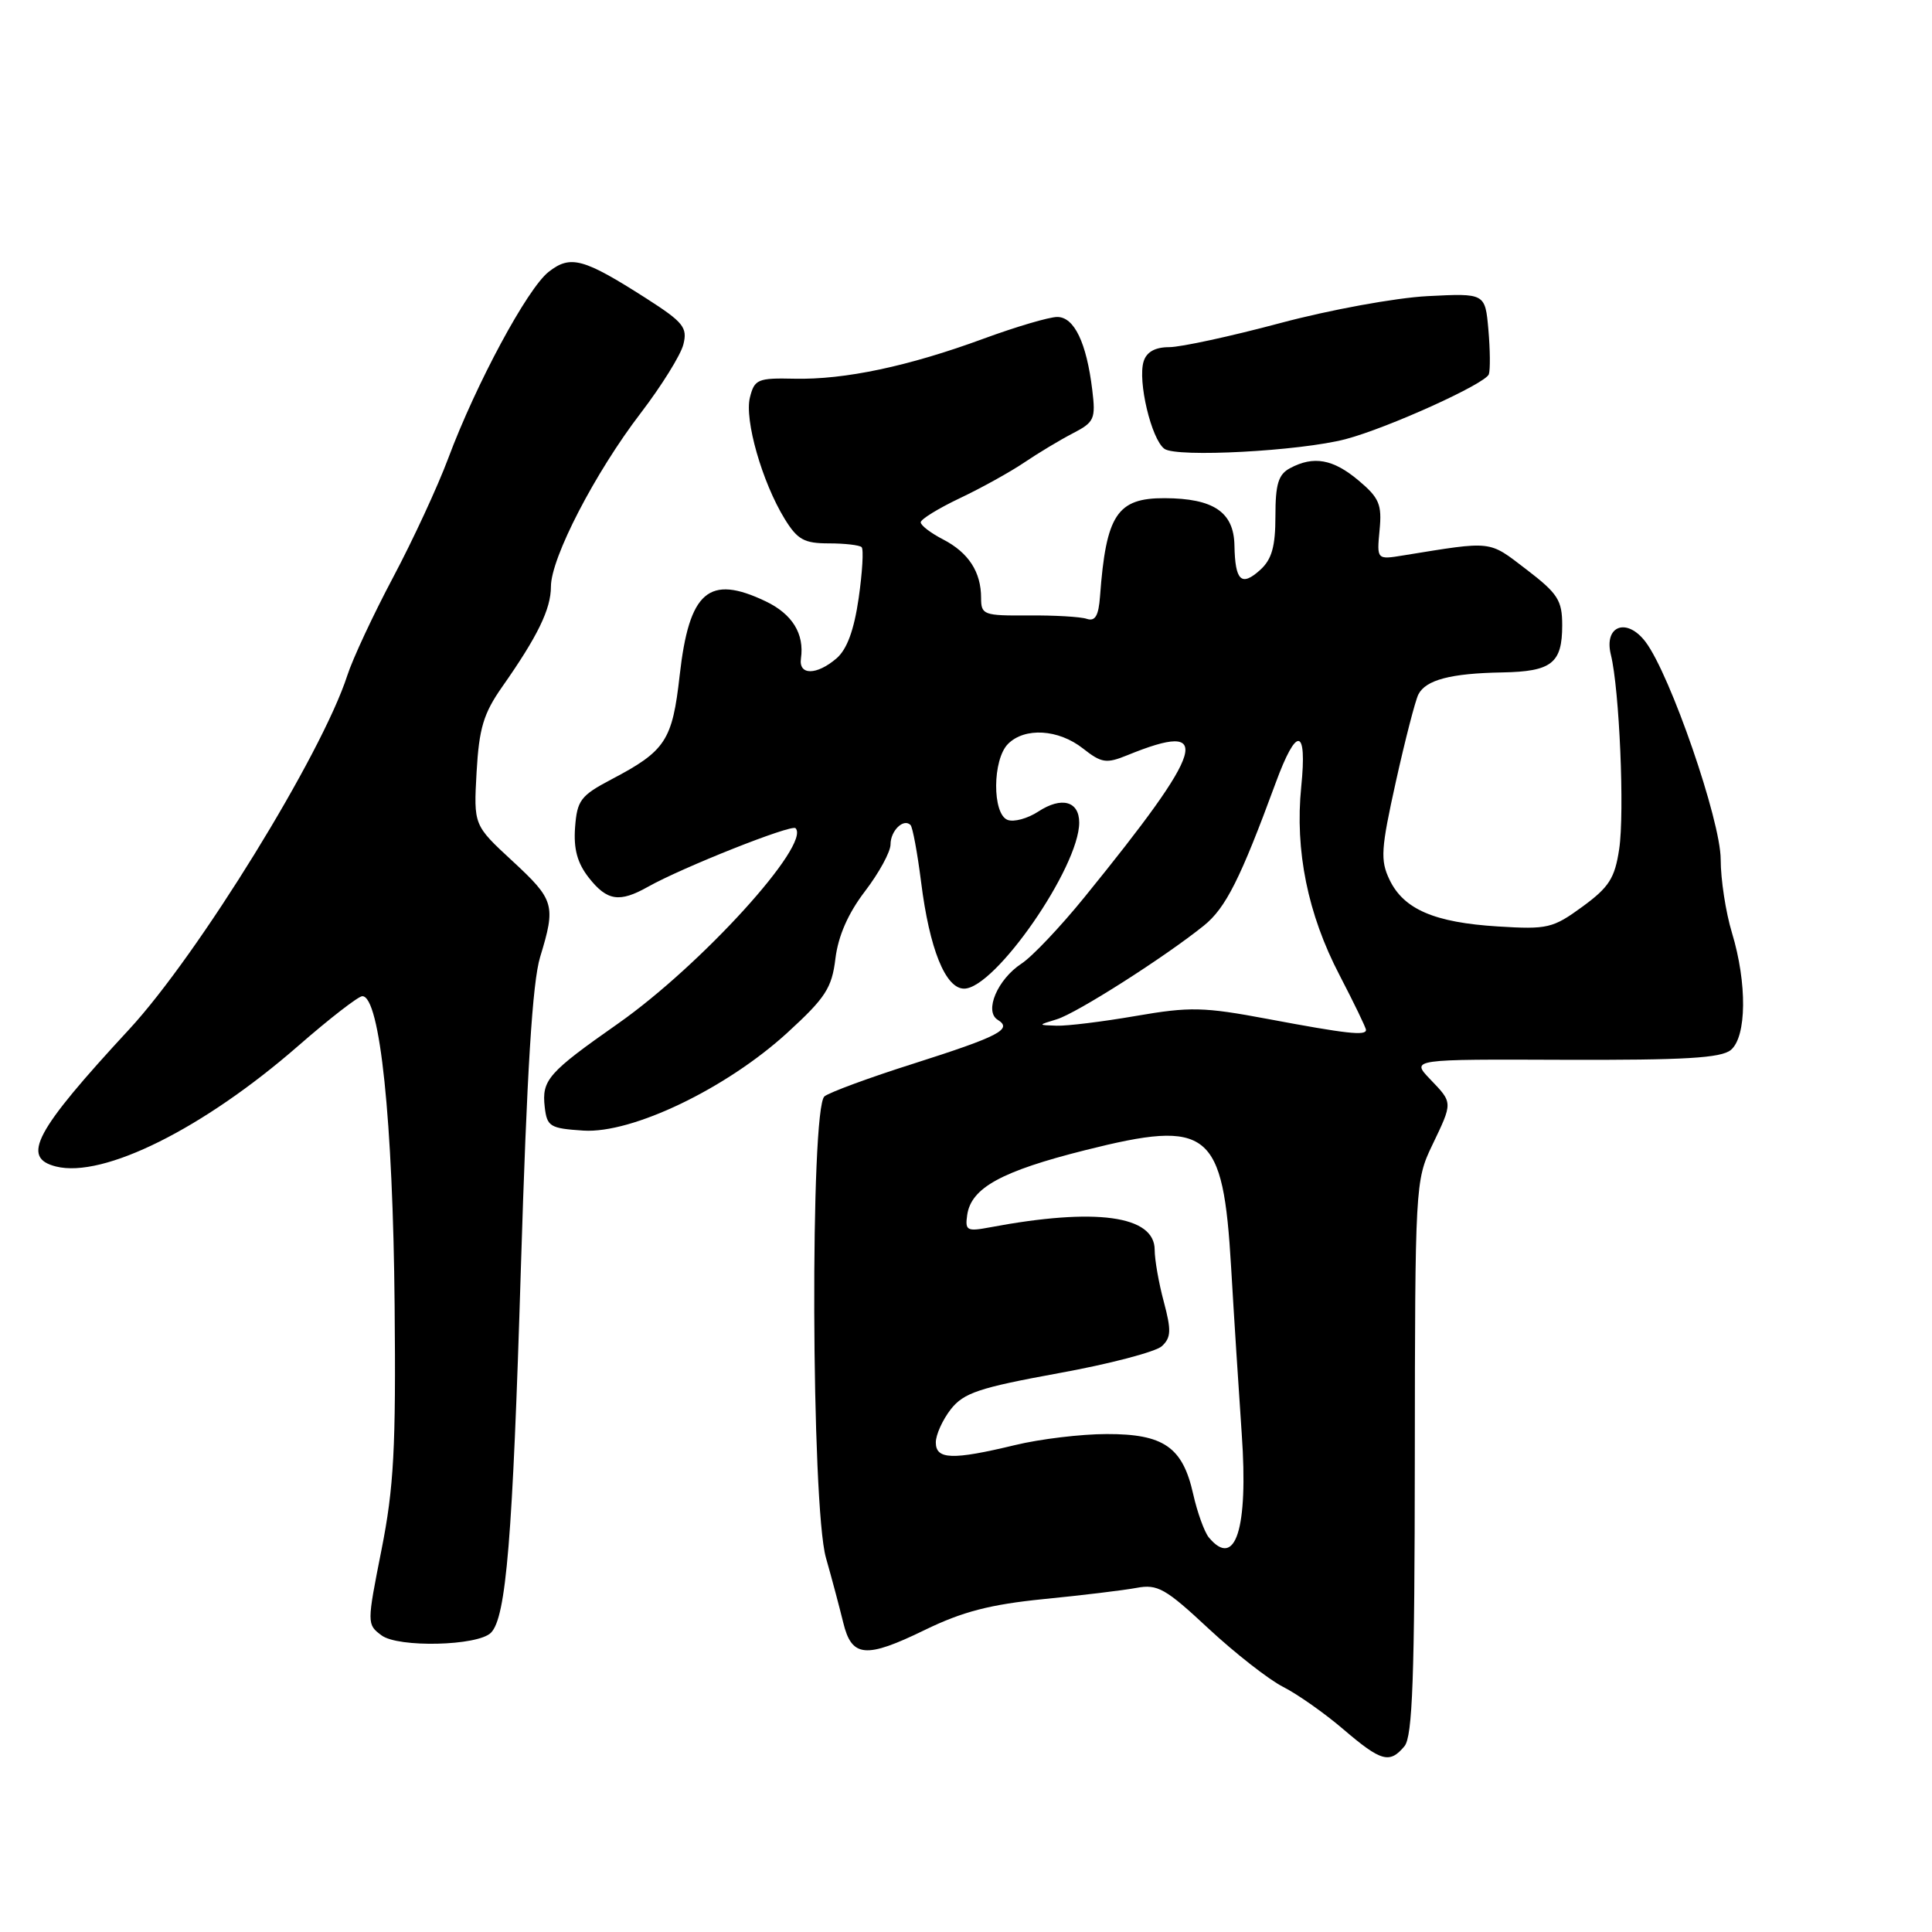 <?xml version="1.0" encoding="UTF-8" standalone="no"?>
<!DOCTYPE svg PUBLIC "-//W3C//DTD SVG 1.1//EN" "http://www.w3.org/Graphics/SVG/1.1/DTD/svg11.dtd" >
<svg xmlns="http://www.w3.org/2000/svg" xmlns:xlink="http://www.w3.org/1999/xlink" version="1.1" viewBox="0 0 256 256">
 <g >
 <path fill="currentColor"
d=" M 186.10 231.38 C 187.17 230.09 187.45 222.30 187.47 193.13 C 187.50 157.23 187.54 156.41 189.75 151.80 C 192.53 146.00 192.54 146.17 189.48 142.98 C 186.97 140.35 186.97 140.35 207.32 140.43 C 223.18 140.48 228.04 140.20 229.34 139.13 C 231.45 137.38 231.52 130.29 229.49 123.59 C 228.67 120.89 228.00 116.52 228.00 113.88 C 228.00 108.73 221.33 89.41 218.05 85.06 C 215.56 81.77 212.49 82.90 213.45 86.76 C 214.58 91.33 215.28 107.65 214.55 112.51 C 213.97 116.37 213.21 117.56 209.68 120.14 C 205.76 123.00 205.06 123.17 198.48 122.76 C 190.07 122.24 186.00 120.49 184.12 116.57 C 182.88 113.98 182.98 112.50 184.96 103.57 C 186.19 98.03 187.53 92.84 187.94 92.02 C 188.92 90.09 192.22 89.22 199.05 89.10 C 205.61 88.98 207.00 87.89 207.00 82.85 C 207.00 79.54 206.43 78.65 202.25 75.45 C 197.19 71.58 197.90 71.66 185.97 73.59 C 182.43 74.17 182.43 74.17 182.80 70.25 C 183.13 66.85 182.76 65.97 180.01 63.66 C 176.64 60.83 174.06 60.36 170.93 62.04 C 169.39 62.86 169.00 64.15 169.00 68.38 C 169.00 72.43 168.52 74.12 166.99 75.51 C 164.49 77.77 163.66 76.99 163.57 72.27 C 163.49 67.85 160.81 66.04 154.32 66.01 C 148.02 65.99 146.56 68.20 145.76 79.00 C 145.57 81.60 145.12 82.37 144.00 82.00 C 143.18 81.72 139.69 81.52 136.25 81.55 C 130.33 81.59 130.00 81.47 130.00 79.23 C 130.00 75.78 128.34 73.23 124.97 71.48 C 123.34 70.64 122.00 69.62 122.00 69.21 C 122.00 68.80 124.35 67.36 127.21 66.00 C 130.08 64.64 133.91 62.51 135.74 61.27 C 137.56 60.04 140.45 58.30 142.15 57.42 C 145.01 55.94 145.20 55.52 144.73 51.66 C 143.97 45.40 142.34 42.00 140.09 42.00 C 139.02 42.00 134.62 43.30 130.32 44.88 C 120.40 48.53 111.93 50.33 105.26 50.18 C 100.41 50.07 99.97 50.26 99.37 52.66 C 98.62 55.63 100.99 63.89 103.97 68.75 C 105.67 71.51 106.55 72.00 109.82 72.00 C 111.94 72.00 113.89 72.23 114.17 72.50 C 114.45 72.78 114.27 75.82 113.78 79.25 C 113.16 83.52 112.23 86.05 110.83 87.25 C 108.19 89.50 105.80 89.50 106.13 87.25 C 106.60 83.98 104.99 81.37 101.46 79.68 C 93.92 76.08 91.32 78.32 90.06 89.49 C 89.09 98.14 88.20 99.50 81.00 103.28 C 76.94 105.42 76.47 106.04 76.20 109.63 C 75.99 112.50 76.50 114.36 78.02 116.30 C 80.44 119.38 82.08 119.63 85.85 117.51 C 90.39 114.95 104.87 109.20 105.41 109.74 C 107.51 111.84 92.92 127.89 81.88 135.64 C 72.62 142.13 71.77 143.11 72.18 146.69 C 72.48 149.28 72.87 149.52 77.31 149.81 C 83.78 150.22 96.25 144.23 104.33 136.84 C 109.40 132.20 110.23 130.91 110.70 127.00 C 111.07 124.01 112.38 121.02 114.62 118.09 C 116.48 115.66 118.00 112.87 118.00 111.89 C 118.00 110.07 119.73 108.39 120.65 109.32 C 120.93 109.60 121.56 113.00 122.05 116.87 C 123.16 125.74 125.28 131.00 127.75 131.00 C 131.85 131.00 143.00 114.91 143.00 109.00 C 143.00 106.15 140.66 105.52 137.59 107.53 C 136.17 108.46 134.34 108.96 133.51 108.64 C 131.46 107.85 131.50 100.64 133.57 98.57 C 135.79 96.35 140.25 96.62 143.49 99.17 C 145.96 101.11 146.58 101.21 149.38 100.07 C 160.93 95.36 159.82 99.03 143.70 118.88 C 140.51 122.81 136.76 126.77 135.36 127.68 C 132.17 129.77 130.38 134.00 132.20 135.13 C 134.22 136.37 132.39 137.32 121.00 140.95 C 115.22 142.78 109.94 144.73 109.25 145.27 C 107.33 146.77 107.49 199.53 109.44 206.41 C 110.24 209.21 111.26 213.07 111.73 214.99 C 112.85 219.63 114.70 219.80 122.54 215.98 C 127.53 213.55 131.21 212.60 138.27 211.89 C 143.35 211.39 148.90 210.72 150.61 210.40 C 153.38 209.88 154.44 210.48 160.11 215.77 C 163.63 219.04 168.07 222.52 170.00 223.51 C 171.93 224.49 175.53 227.02 178.00 229.14 C 183.01 233.42 184.14 233.74 186.10 231.38 Z  M 65.05 216.35 C 67.07 214.33 67.93 203.89 69.02 168.00 C 69.82 141.98 70.55 130.15 71.57 126.81 C 73.67 119.92 73.48 119.25 67.88 114.07 C 62.76 109.34 62.76 109.34 63.15 102.31 C 63.48 96.50 64.07 94.54 66.52 91.04 C 71.24 84.32 73.00 80.71 73.00 77.73 C 73.00 73.92 78.86 62.61 84.91 54.72 C 87.66 51.12 90.20 47.04 90.55 45.64 C 91.12 43.39 90.55 42.69 85.62 39.53 C 77.29 34.21 75.59 33.75 72.69 36.03 C 69.87 38.25 63.09 50.84 59.40 60.71 C 58.01 64.44 54.72 71.55 52.09 76.50 C 49.46 81.45 46.73 87.30 46.02 89.50 C 42.64 99.95 26.29 126.47 17.12 136.39 C 4.60 149.92 2.75 153.40 7.43 154.57 C 13.70 156.14 26.96 149.54 39.52 138.58 C 43.67 134.96 47.49 132.00 48.01 132.00 C 50.35 132.00 52.07 148.50 52.29 173.00 C 52.47 191.88 52.19 197.09 50.55 205.36 C 48.61 215.15 48.61 215.24 50.55 216.69 C 52.75 218.35 63.30 218.10 65.05 216.35 Z  M 178.30 58.19 C 183.90 56.71 196.85 50.85 197.28 49.59 C 197.48 48.99 197.45 46.33 197.22 43.68 C 196.79 38.85 196.79 38.85 189.14 39.24 C 184.93 39.46 176.16 41.06 169.60 42.82 C 163.06 44.57 156.45 46.00 154.92 46.00 C 153.07 46.00 151.93 46.63 151.54 47.88 C 150.72 50.46 152.56 58.21 154.29 59.47 C 155.90 60.65 172.27 59.77 178.30 58.19 Z  M 160.17 203.71 C 159.59 203.00 158.65 200.41 158.10 197.96 C 156.71 191.74 154.19 190.00 146.64 190.02 C 143.26 190.02 137.80 190.68 134.50 191.48 C 126.20 193.48 124.00 193.41 124.00 191.13 C 124.00 190.11 124.90 188.13 125.99 186.73 C 127.70 184.56 129.74 183.88 140.24 181.96 C 146.99 180.74 153.16 179.12 153.96 178.37 C 155.18 177.23 155.22 176.28 154.21 172.49 C 153.54 170.01 153.00 166.91 153.00 165.61 C 153.00 161.06 145.19 159.99 131.16 162.63 C 128.12 163.20 127.86 163.06 128.16 160.98 C 128.69 157.39 132.70 155.19 143.81 152.40 C 160.23 148.27 162.06 149.74 163.13 167.92 C 163.50 174.29 164.14 184.25 164.54 190.05 C 165.42 202.60 163.70 207.96 160.17 203.71 Z  M 168.00 135.02 C 159.48 133.42 157.68 133.38 150.50 134.62 C 146.10 135.38 141.38 135.96 140.00 135.91 C 137.50 135.83 137.50 135.83 140.03 135.06 C 142.67 134.26 154.34 126.82 159.53 122.64 C 162.42 120.30 164.35 116.47 169.03 103.75 C 171.82 96.15 173.22 96.35 172.42 104.25 C 171.57 112.69 173.28 121.14 177.50 129.22 C 179.42 132.92 181.00 136.18 181.00 136.47 C 181.00 137.27 178.44 136.98 168.00 135.02 Z "/>
</g>
</svg>